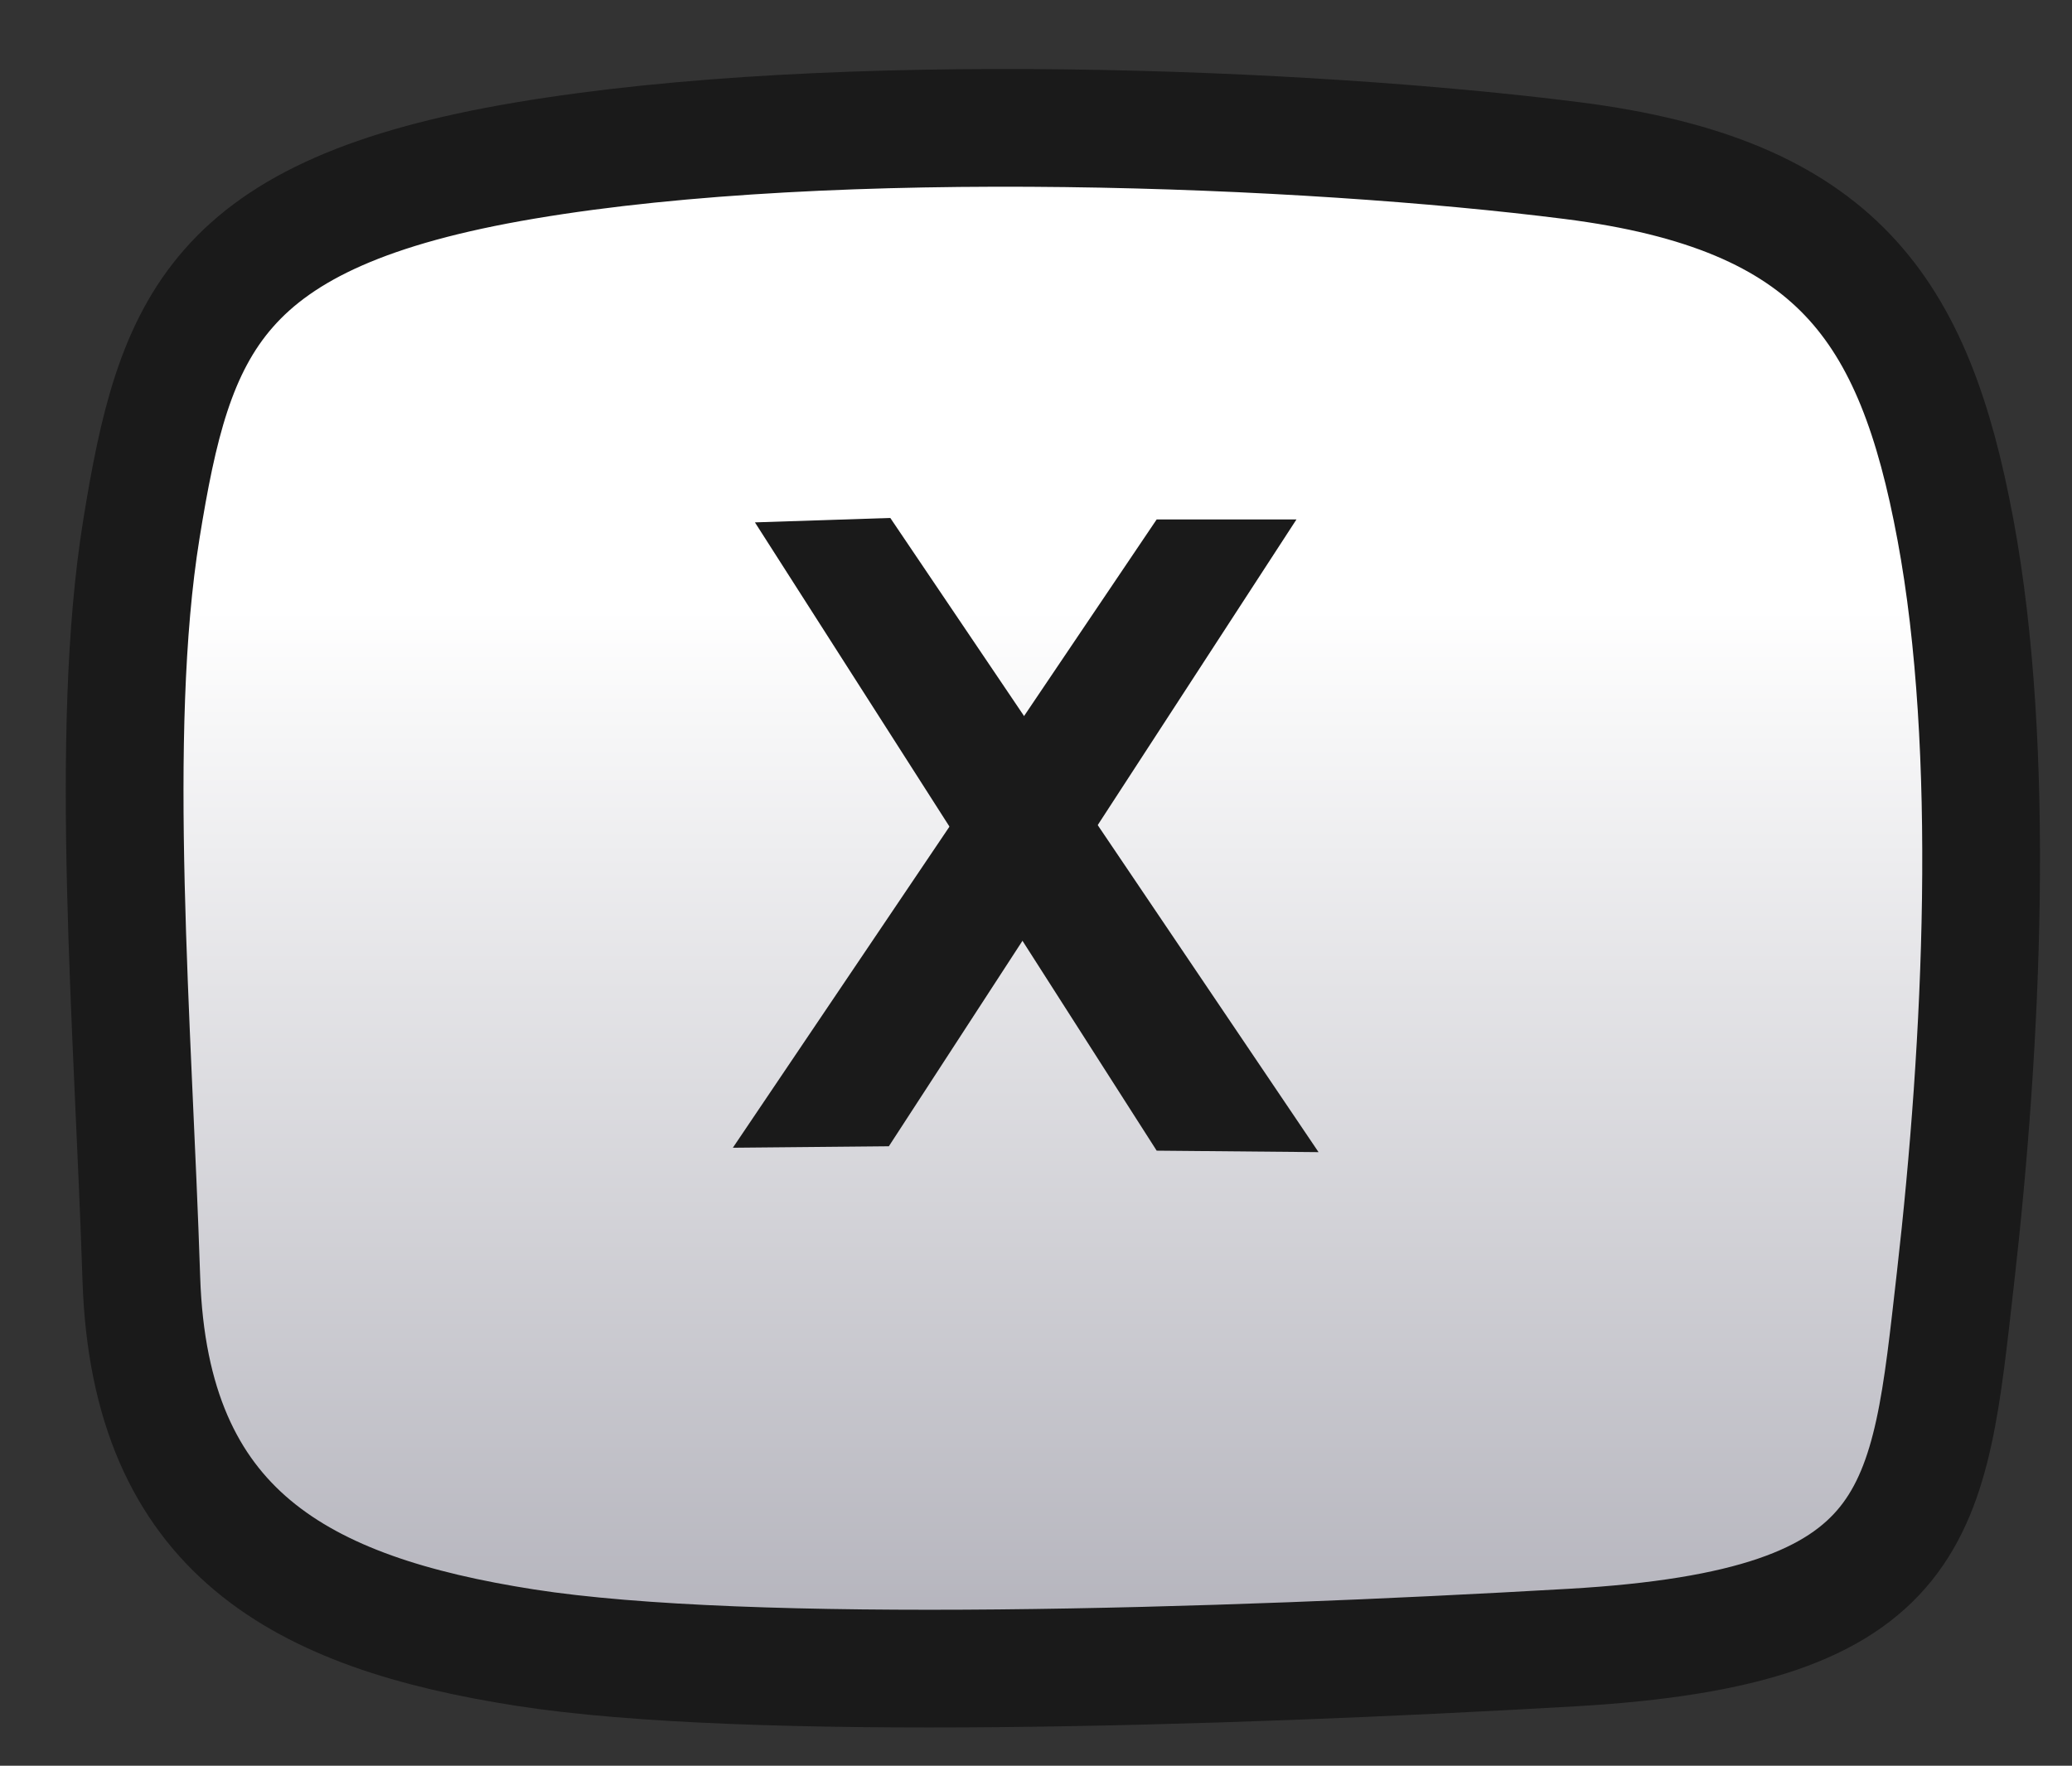 <?xml version="1.0" standalone="no"?>
<!DOCTYPE svg PUBLIC "-//W3C//DTD SVG 20010904//EN" "http://www.w3.org/TR/2001/REC-SVG-20010904/DTD/svg10.dtd">
<!-- Created using Krita: https://krita.org -->
<svg xmlns="http://www.w3.org/2000/svg" 
    xmlns:xlink="http://www.w3.org/1999/xlink"
    xmlns:krita="http://krita.org/namespaces/svg/krita"
    xmlns:sodipodi="http://sodipodi.sourceforge.net/DTD/sodipodi-0.dtd"
    width="66pt"
    height="56.25pt"
    viewBox="0 0 66 56.25">
<rect x="0" y="0" width="66" height="56.25" fill="#333333" stroke="none"/>
<defs>
  <linearGradient id="gradient0" gradientUnits="objectBoundingBox" x1="0.497" y1="0.321" x2="0.497" y2="1.592" spreadMethod="pad">
   <stop stop-color="#ffffff" offset="0" stop-opacity="1"/>
   <stop stop-color="#6b6a7b" offset="1" stop-opacity="1"/>
  </linearGradient>
 </defs>
<path id="shape0" transform="translate(3.97, 4.073)" fill="url(#gradient0)" fill-rule="evenodd" stroke="#1a1a1a" stroke-width="3.75" stroke-linecap="square" stroke-linejoin="bevel" d="M12.75 1.042C22.661 -0.632 37.655 -0.03 46.098 1.042C54.542 2.113 57.008 5.772 58.316 12.793C59.624 19.815 59.17 29.186 58.316 36.661C57.462 44.136 57.35 47.765 46.098 48.413C34.847 49.061 19.848 49.523 12.75 48.413C5.652 47.302 0.796 44.76 0.532 36.661C0.268 28.562 -0.52 19.302 0.532 12.793C1.584 6.285 2.838 2.715 12.75 1.042Z" sodipodi:nodetypes="czzzzzzzz"/><path id="shape1" transform="translate(23.344, 16.547)" fill="#1a1a1a" fill-rule="evenodd" stroke-opacity="0" stroke="#000000" stroke-width="0" stroke-linecap="square" stroke-linejoin="bevel" d="M0 20.016L4.969 19.969L17.953 0L13.5 0C13.5 0 9 6.672 0 20.016Z" sodipodi:nodetypes="ccccc"/><path id="shape2" transform="translate(24.047, 16.5)" fill="#1a1a1a" fill-rule="evenodd" stroke-opacity="0" stroke="#000000" stroke-width="0" stroke-linecap="square" stroke-linejoin="bevel" d="M0 0.141L12.797 20.156L17.953 20.203L4.312 0C4.312 0 2.875 0.047 0 0.141Z" sodipodi:nodetypes="ccccc"/>
</svg>
